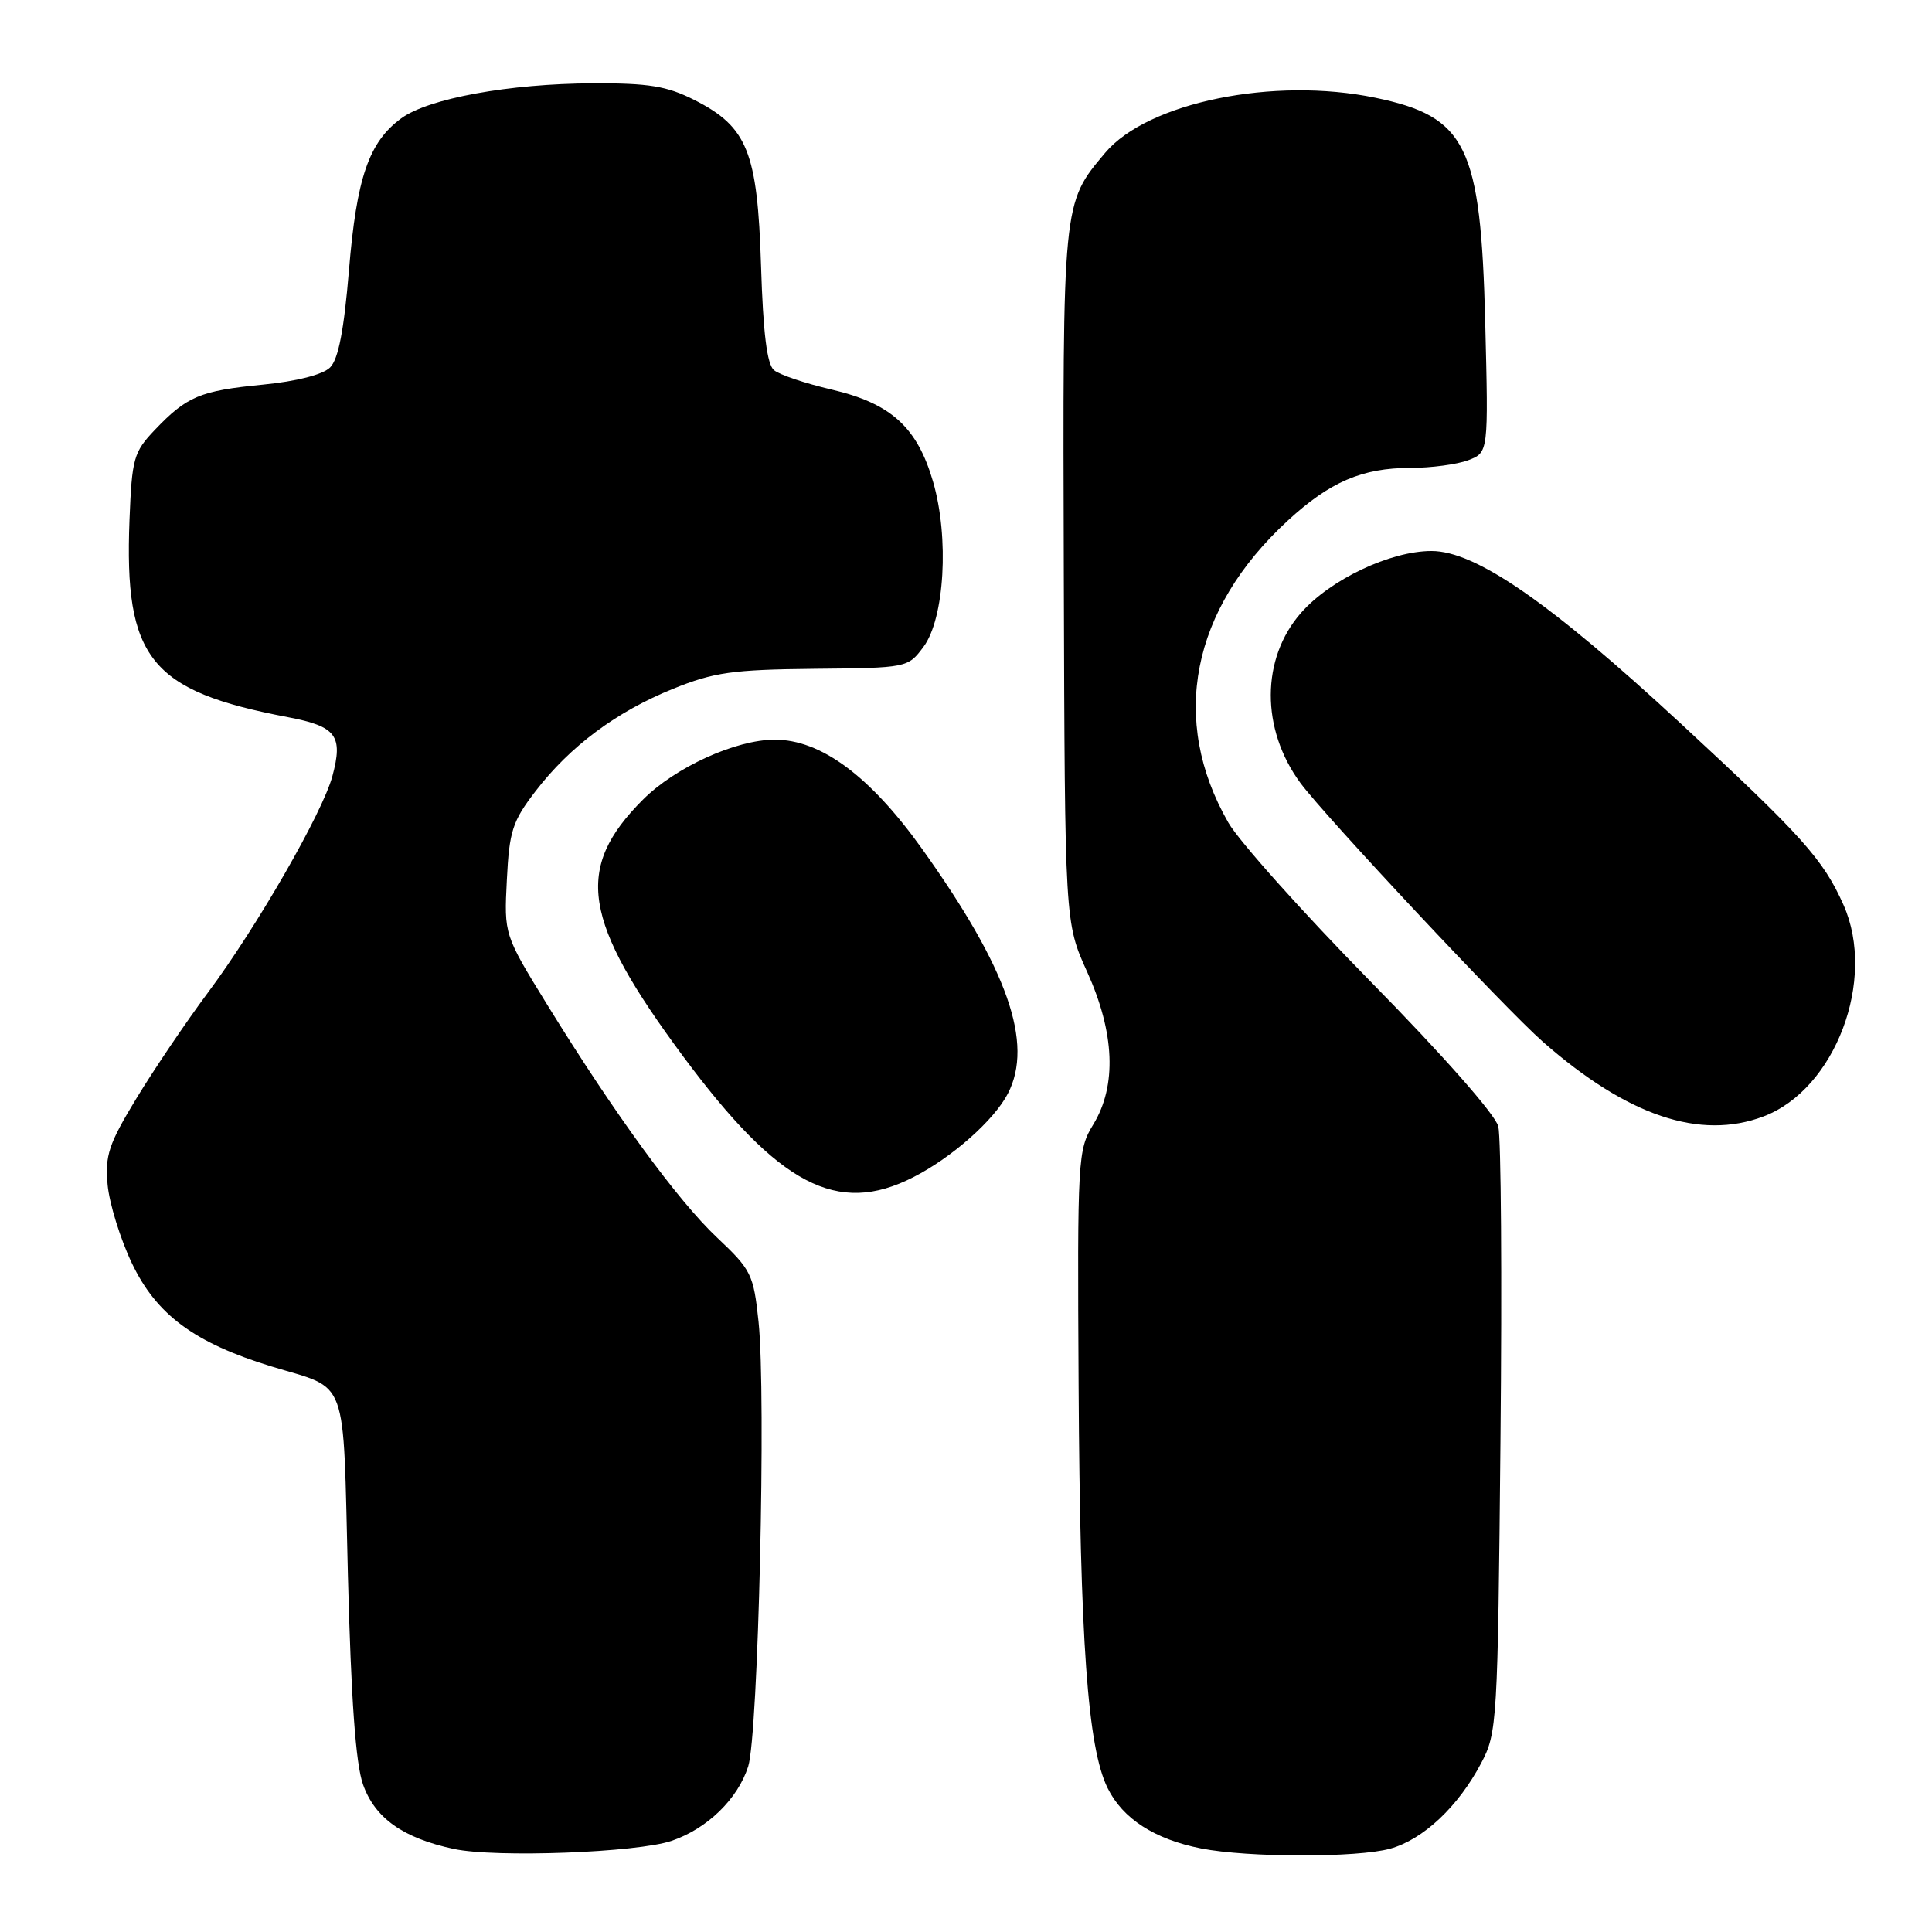 <?xml version="1.0" encoding="UTF-8" standalone="no"?>
<!DOCTYPE svg PUBLIC "-//W3C//DTD SVG 1.1//EN" "http://www.w3.org/Graphics/SVG/1.1/DTD/svg11.dtd" >
<svg xmlns="http://www.w3.org/2000/svg" xmlns:xlink="http://www.w3.org/1999/xlink" version="1.1" viewBox="0 0 256 256">
 <g >
 <path fill="currentColor"
d=" M 89.00 243.92 C 93.72 242.31 97.77 238.37 99.14 234.06 C 100.48 229.84 101.53 184.79 100.51 175.13 C 99.85 168.86 99.55 168.26 95.03 164.00 C 89.80 159.08 81.48 147.67 72.54 133.18 C 66.79 123.85 66.79 123.85 67.16 116.59 C 67.48 110.13 67.90 108.82 70.95 104.85 C 75.54 98.87 81.68 94.30 89.21 91.26 C 94.60 89.08 97.08 88.73 107.86 88.62 C 120.22 88.50 120.29 88.49 122.36 85.72 C 125.16 81.97 125.79 71.23 123.64 63.84 C 121.54 56.61 118.07 53.46 110.19 51.62 C 106.72 50.81 103.29 49.66 102.56 49.05 C 101.63 48.28 101.12 44.16 100.84 35.19 C 100.37 20.11 99.04 16.81 92.02 13.25 C 88.36 11.40 85.98 11.01 78.54 11.04 C 67.51 11.08 56.78 13.04 53.18 15.67 C 48.88 18.81 47.25 23.53 46.24 35.81 C 45.58 43.74 44.84 47.59 43.74 48.69 C 42.78 49.64 39.33 50.53 34.81 50.97 C 26.50 51.78 24.75 52.52 20.50 56.98 C 17.71 59.91 17.48 60.75 17.16 68.87 C 16.44 87.27 19.88 91.56 38.16 95.03 C 44.57 96.25 45.49 97.48 44.04 102.86 C 42.72 107.72 34.04 122.82 27.57 131.50 C 24.70 135.35 20.44 141.65 18.10 145.50 C 14.40 151.59 13.90 153.09 14.26 157.00 C 14.49 159.47 15.93 164.13 17.46 167.35 C 20.72 174.21 25.76 177.94 36.00 181.07 C 46.30 184.22 45.42 181.82 46.10 208.71 C 46.52 225.19 47.13 233.71 48.10 236.45 C 49.68 240.92 53.41 243.56 60.15 245.00 C 65.72 246.18 84.44 245.48 89.00 243.92 Z  M 184.21 244.96 C 188.59 243.74 193.22 239.39 196.26 233.63 C 198.38 229.63 198.46 228.29 198.82 190.71 C 199.03 169.37 198.90 150.72 198.53 149.25 C 198.14 147.69 191.13 139.74 181.60 130.05 C 172.66 120.95 164.18 111.47 162.76 109.00 C 154.96 95.39 157.83 80.78 170.62 69.00 C 176.21 63.85 180.50 62.00 186.90 62.00 C 189.63 62.00 193.07 61.54 194.55 60.98 C 197.23 59.96 197.23 59.96 196.80 42.73 C 196.21 19.29 194.34 15.46 182.24 12.95 C 168.77 10.15 152.07 13.56 146.44 20.25 C 140.77 26.99 140.81 26.57 140.96 76.38 C 141.10 122.26 141.10 122.26 144.05 128.77 C 147.71 136.85 148.00 143.85 144.87 148.99 C 142.81 152.36 142.75 153.46 142.92 183.49 C 143.11 217.54 144.12 231.56 146.76 236.92 C 148.77 241.00 152.98 243.71 159.15 244.93 C 165.37 246.15 179.85 246.17 184.21 244.96 Z  M 121.01 155.99 C 126.13 153.39 131.73 148.43 133.55 144.90 C 136.99 138.25 133.53 128.37 122.18 112.48 C 115.27 102.81 108.77 98.00 102.64 98.01 C 97.48 98.02 89.49 101.66 85.20 105.95 C 76.07 115.08 77.15 121.94 90.54 140.00 C 103.20 157.06 110.94 161.13 121.01 155.99 Z  M 233.68 147.93 C 243.18 144.34 248.67 129.81 244.28 119.92 C 241.60 113.89 238.79 110.75 222.72 95.88 C 205.35 79.80 195.51 73.00 189.67 73.01 C 184.21 73.02 176.27 76.79 172.39 81.21 C 167.08 87.26 167.05 96.61 172.32 103.76 C 175.59 108.18 199.50 133.71 204.45 138.05 C 215.62 147.86 225.27 151.12 233.68 147.93 Z "/>
</g>
</svg>